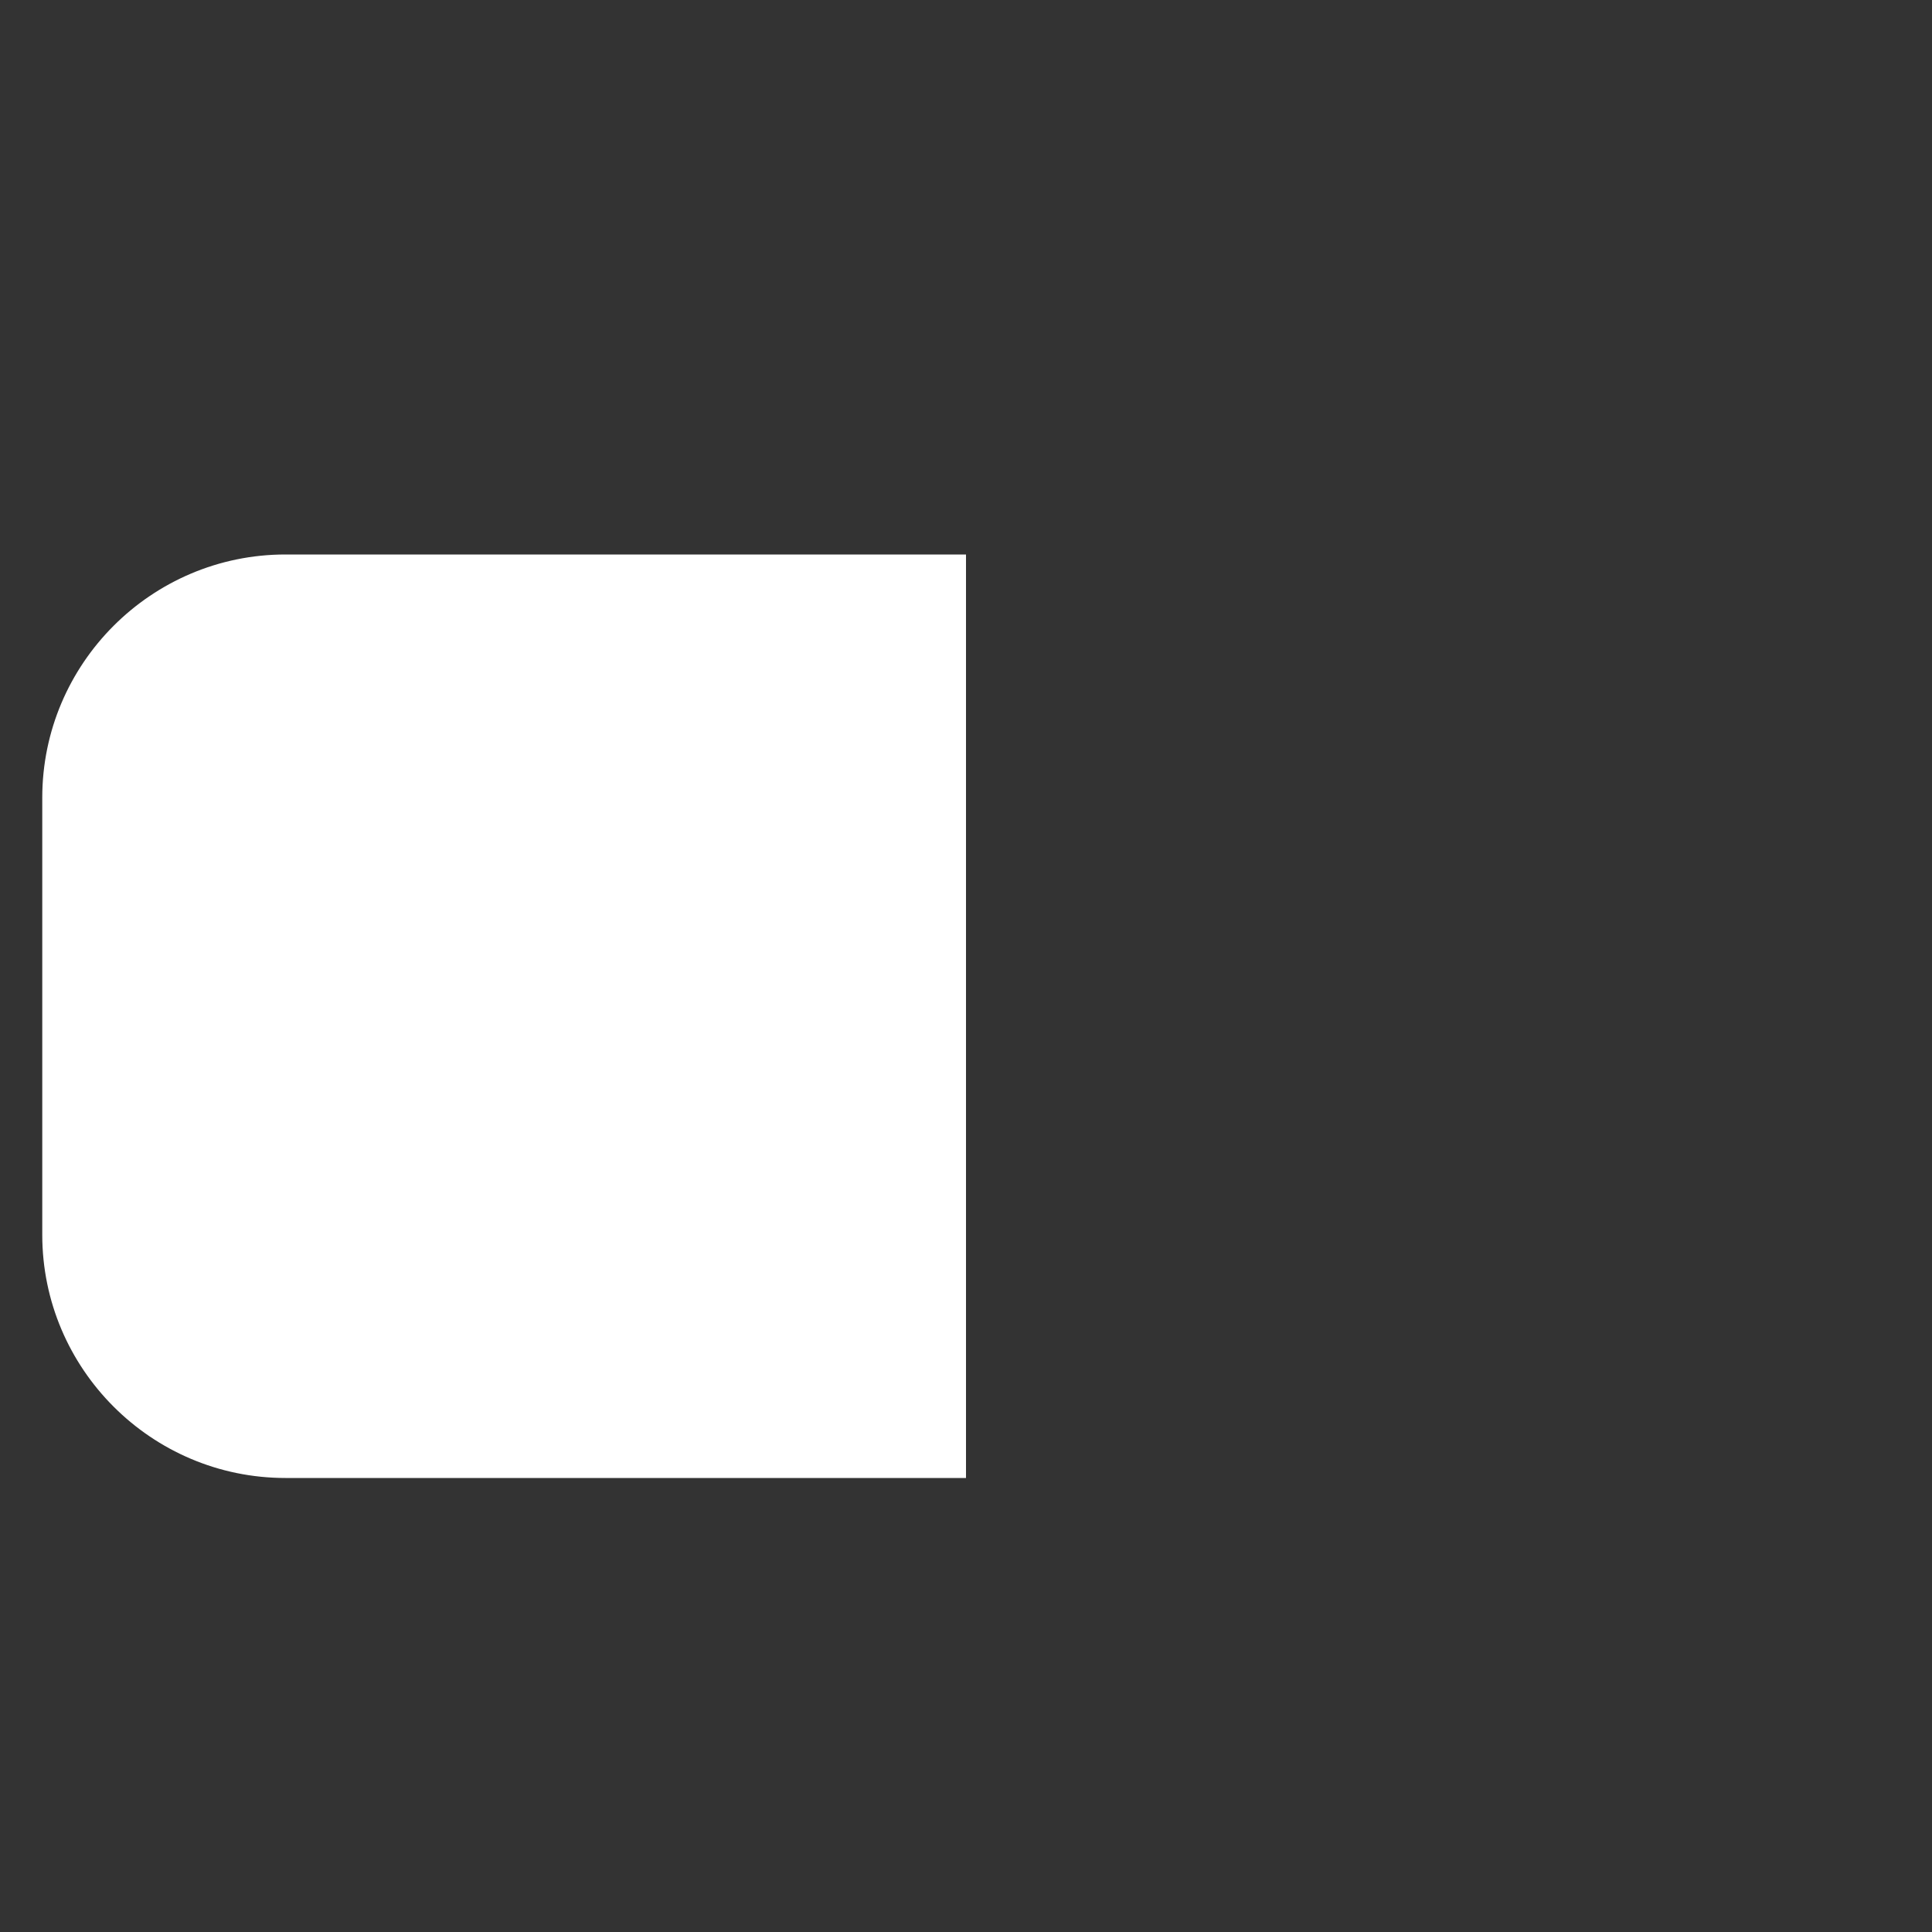 <?xml version="1.0" encoding="UTF-8"?>
<svg id="Capa_2" data-name="Capa 2" xmlns="http://www.w3.org/2000/svg" viewBox="0 0 80 80">
  <rect x="0" y="0" width="80" height="80" fill="#333333" stroke="none"/>
  <defs>
    <style>
      .cls-1 {
        fill: #fff;
      }

      .cls-2 {
        fill: none;
      }
    </style>
  </defs>
  <g id="Gear">
    <g>
      <rect class="cls-2" width="80" height="80"/>
      <path class="cls-1" d="m11.82,22.96c-5.55,0-10.07,4.52-10.07,10.07v18.1c0,5.55,4.52,10.07,10.07,10.07h28.18V22.96H11.82Z"/>
    </g>
  </g>
</svg>